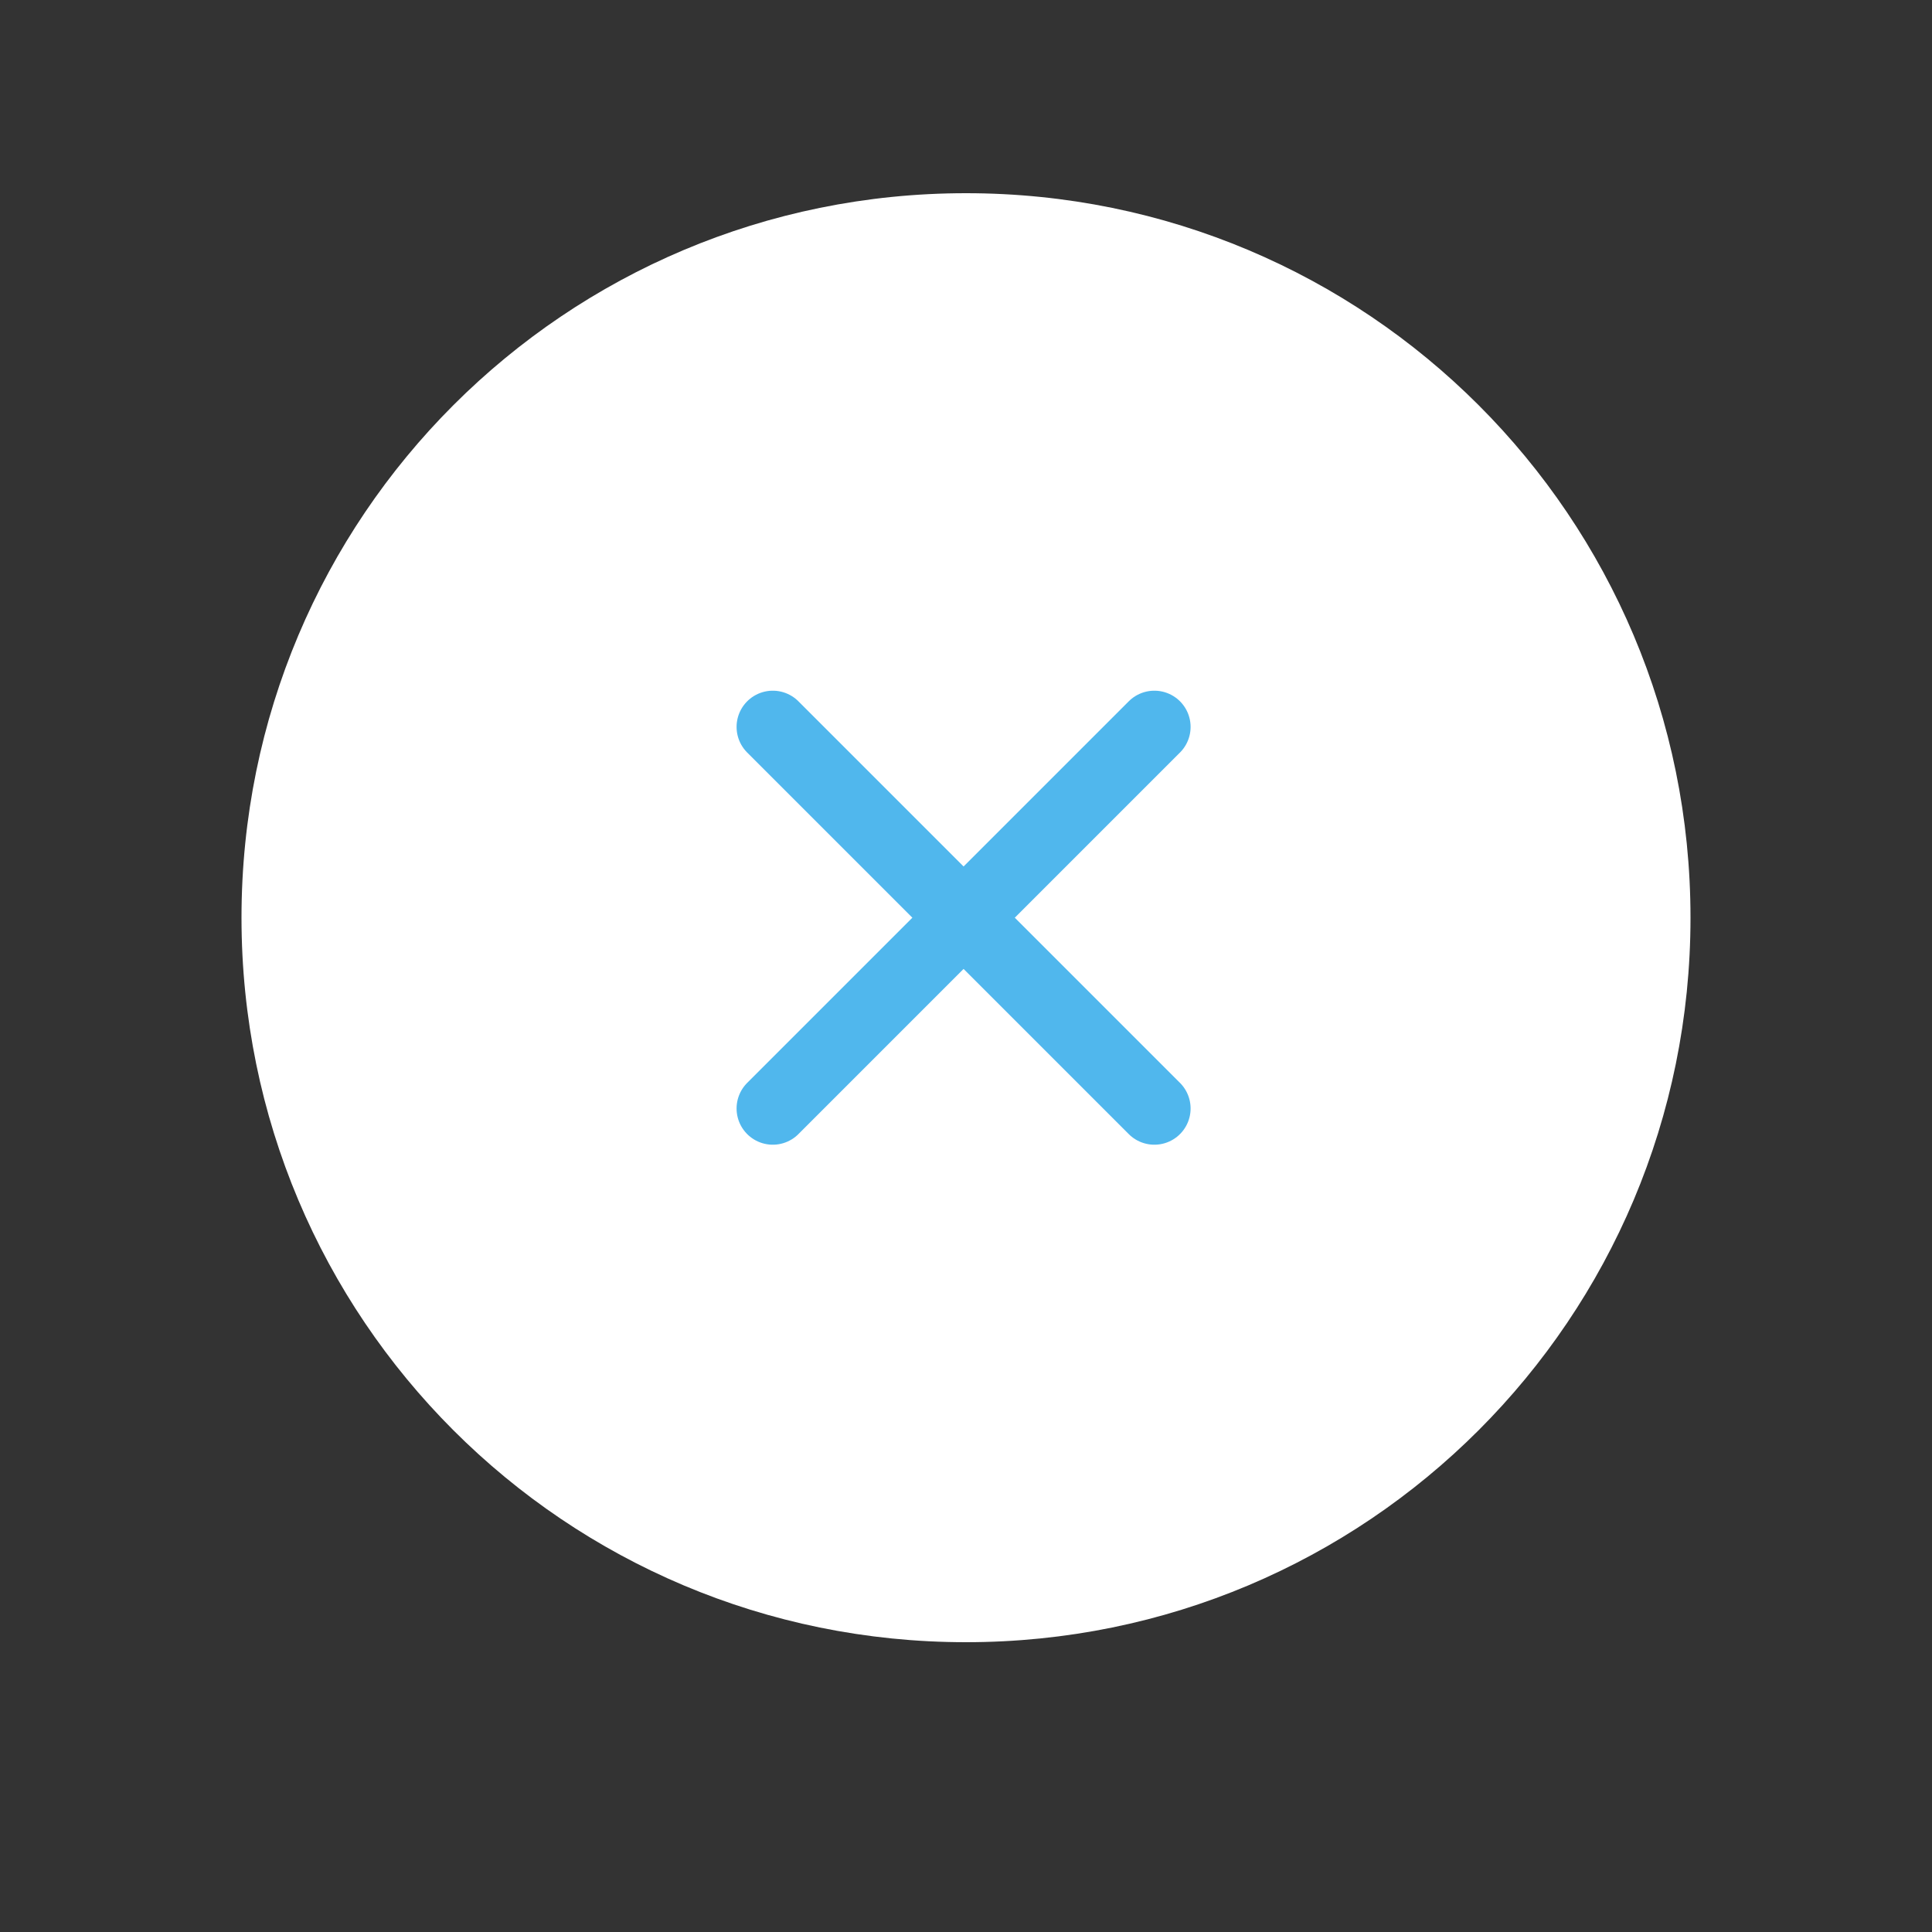 <?xml version="1.0" encoding="utf-8"?>
<!-- Generator: Adobe Illustrator 27.4.0, SVG Export Plug-In . SVG Version: 6.00 Build 0)  -->
<svg version="1.1" id="Layer_1" xmlns="http://www.w3.org/2000/svg" xmlns:xlink="http://www.w3.org/1999/xlink" x="0px" y="0px"
	 viewBox="0 0 80 80" style="enable-background:new 0 0 80 80;" xml:space="preserve">
<rect x="0" y="0" width="80" height="80" fill="#333333" stroke="none"/>
<style type="text/css">
	.st0{fill:#FFFFFF;}
	.st1{fill:none;stroke:#50B7ED;stroke-width:3;stroke-linecap:round;stroke-linejoin:round;stroke-miterlimit:10;}
	.st2{fill:none;stroke:#50B7ED;stroke-width:3;stroke-linecap:round;stroke-linejoin:round;stroke-miterlimit:10;}
</style>
<g>
	<path class="st0" d="M40,68c16.6,0,30-13.4,30-30S56.6,8,40,8S10,21.4,10,38S23.4,68,40,68z"/>
</g>
<path class="st1" d="M47.8,30.1L32,45.9"/>
<path class="st2" d="M32,30.1l15.8,15.8"/>
</svg>
